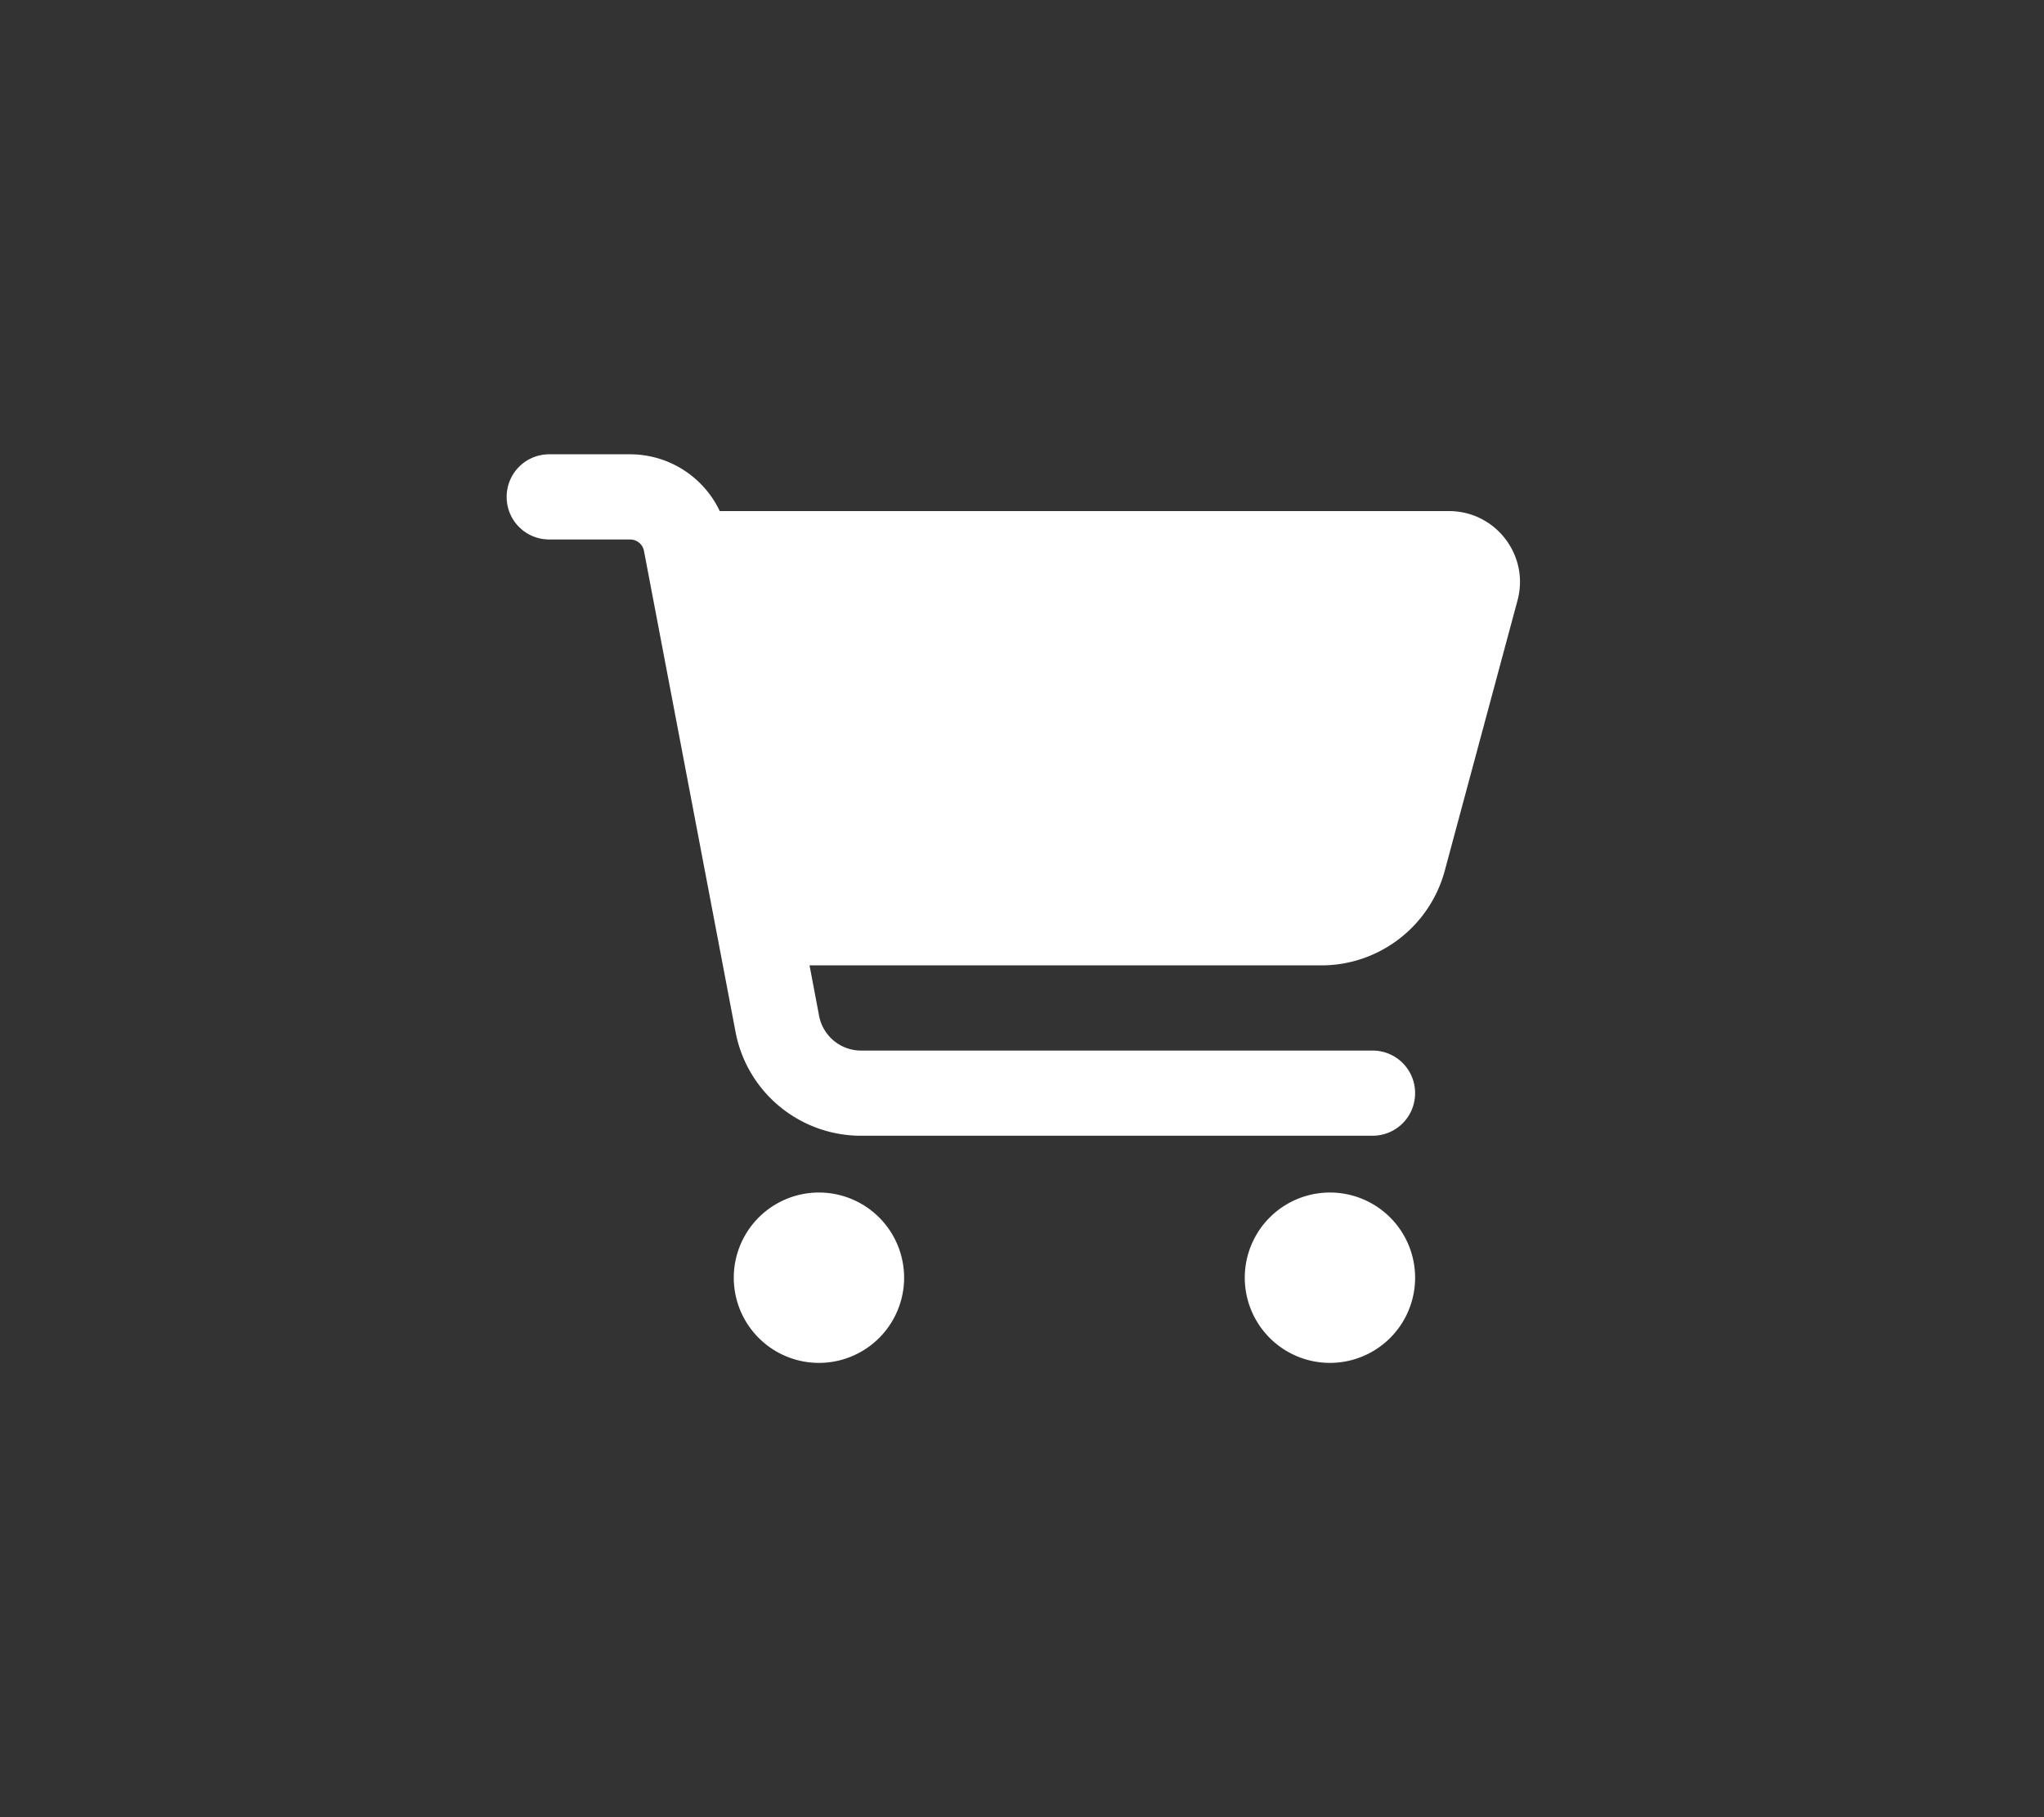 <?xml version="1.0" encoding="UTF-8" standalone="no"?>
<svg
   viewBox="0 0 576 512"
   version="1.1"
   id="svg826"
   sodipodi:docname="cart_white.svg"
   inkscape:version="1.1.2 (b8e25be8, 2022-02-05)"
   xmlns:inkscape="http://www.inkscape.org/namespaces/inkscape"
   xmlns:sodipodi="http://sodipodi.sourceforge.net/DTD/sodipodi-0.dtd"
   xmlns="http://www.w3.org/2000/svg"
   xmlns:svg="http://www.w3.org/2000/svg">
  <rect x="0" y="0" width="576" height="512" fill="#333333" stroke="none"/>
  <defs
     id="defs830" />
  <sodipodi:namedview
     id="namedview828"
     pagecolor="#505050"
     bordercolor="#eeeeee"
     borderopacity="1"
     inkscape:pageshadow="0"
     inkscape:pageopacity="0"
     inkscape:pagecheckerboard="0"
     showgrid="false"
     inkscape:zoom="0.99298786"
     inkscape:cx="378.15165"
     inkscape:cy="363.54926"
     inkscape:window-width="1792"
     inkscape:window-height="1120"
     inkscape:window-x="0"
     inkscape:window-y="0"
     inkscape:window-maximized="0"
     inkscape:current-layer="svg826" />
  <!--! Font Awesome Pro 6.4.0 by @fontawesome - https://fontawesome.com License - https://fontawesome.com/license (Commercial License) Copyright 2023 Fonticons, Inc. -->
  <path
     d="m 142.779,140 c 0,-6.65 5.35,-12 12,-12 h 22.75 c 11,0 20.75,6.4 25.3,16 h 205.5 c 13.15,0 22.75,12.5 19.3,25.2 l -20.5,76.15 c -4.25,15.7 -18.5,26.65 -34.75,26.65 h -144.25 l 2.7,14.25 c 1.1,5.65 6.05,9.75 11.8,9.75 h 144.15 c 6.65,0 12,5.35 12,12 0,6.65 -5.35,12 -12,12 h -144.15 c -17.3,0 -32.15,-12.3 -35.35,-29.25 l -25.8,-135.5 c -0.35,-1.9 -2,-3.25 -3.95,-3.25 h -22.75 c -6.65,0 -12,-5.35 -12,-12 z m 64,220 a 24,24 0 1 1 48,0 24,24 0 1 1 -48,0 z m 168,-24 a 24,24 0 1 1 0,48 24,24 0 1 1 0,-48 z"
     id="path824"
     style="fill:#ffffff;stroke-width:0.5" />
</svg>
